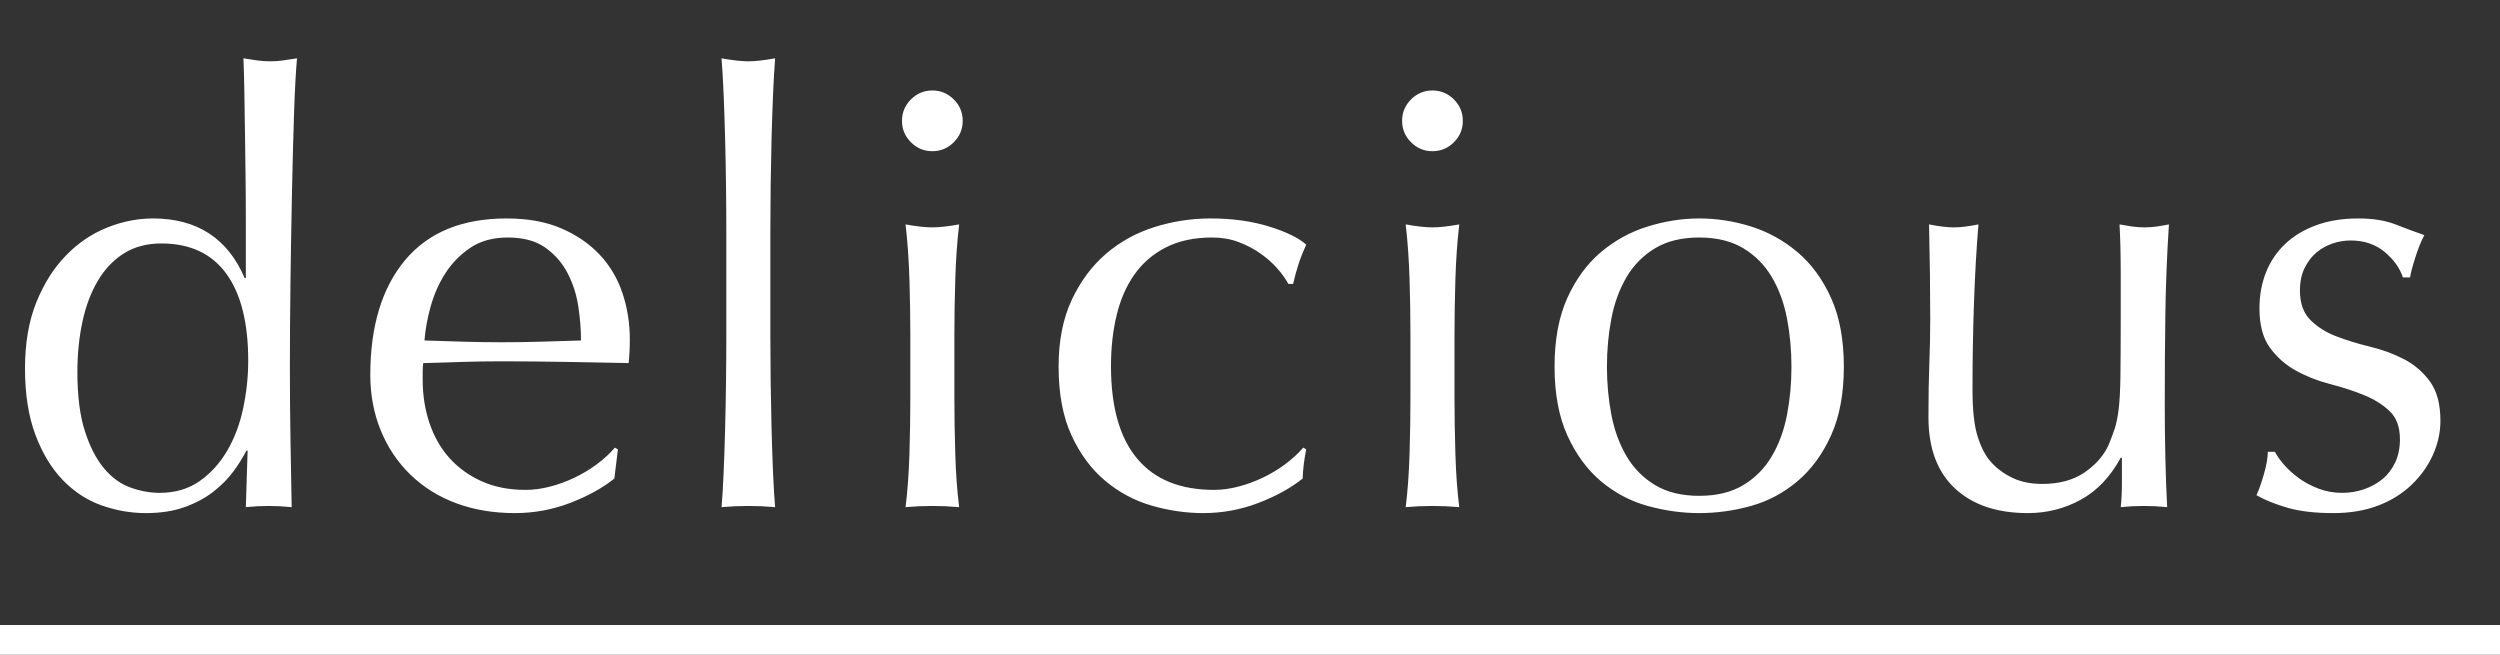 <?xml version="1.0" encoding="UTF-8"?>
<svg width="84px" height="22px" viewBox="0 0 84 22" version="1.1" xmlns="http://www.w3.org/2000/svg" xmlns:xlink="http://www.w3.org/1999/xlink">
    <rect x="0" y="0" width="84" height="22" fill="#333333" stroke="none"/>
    <!-- Generator: Sketch 56.2 (81672) - https://sketch.com -->
    <title>txt-keyword1-en</title>
    <desc>Created with Sketch.</desc>
    <g id="Page-1" stroke="none" stroke-width="1" fill="none" fill-rule="evenodd">
        <g id="top-fix" transform="translate(-727, -1452)" fill="#FFFFFF" fill-rule="nonzero">
            <g id="Group-7" transform="translate(727, 1451)">
                <path d="M2.6,13.5 C2.6,14.3 2.683,14.96 2.85,15.48 C3.017,16 3.23,16.417 3.49,16.73 C3.75,17.043 4.047,17.26 4.38,17.38 C4.713,17.5 5.04,17.56 5.36,17.56 C5.88,17.56 6.327,17.43 6.7,17.17 C7.073,16.91 7.383,16.57 7.63,16.15 C7.877,15.73 8.057,15.253 8.17,14.72 C8.283,14.187 8.34,13.653 8.34,13.12 C8.34,11.84 8.093,10.863 7.6,10.19 C7.107,9.517 6.38,9.18 5.42,9.18 C4.94,9.18 4.523,9.29 4.17,9.51 C3.817,9.73 3.523,10.037 3.29,10.43 C3.057,10.823 2.883,11.283 2.77,11.81 C2.657,12.337 2.6,12.9 2.6,13.5 Z M8.28,16.14 C8.173,16.353 8.03,16.583 7.85,16.83 C7.67,17.077 7.443,17.307 7.17,17.52 C6.897,17.733 6.573,17.907 6.2,18.04 C5.827,18.173 5.393,18.24 4.9,18.24 C4.393,18.24 3.897,18.153 3.41,17.98 C2.923,17.807 2.49,17.523 2.11,17.13 C1.73,16.737 1.423,16.23 1.19,15.61 C0.957,14.99 0.84,14.247 0.84,13.38 C0.84,12.527 0.967,11.787 1.22,11.16 C1.473,10.533 1.803,10.01 2.21,9.59 C2.617,9.17 3.077,8.857 3.59,8.65 C4.103,8.443 4.62,8.34 5.14,8.34 C6.62,8.34 7.647,9.007 8.22,10.34 L8.26,10.34 L8.26,8.38 C8.26,7.873 8.257,7.363 8.25,6.85 C8.243,6.337 8.237,5.847 8.23,5.38 C8.223,4.913 8.217,4.473 8.21,4.06 C8.203,3.647 8.193,3.28 8.18,2.96 C8.34,2.987 8.493,3.01 8.64,3.03 C8.787,3.05 8.933,3.06 9.08,3.06 C9.227,3.06 9.37,3.05 9.51,3.03 C9.65,3.01 9.807,2.987 9.98,2.96 C9.94,3.387 9.907,4.003 9.88,4.81 C9.853,5.617 9.83,6.507 9.81,7.48 C9.79,8.453 9.773,9.453 9.76,10.48 C9.747,11.507 9.74,12.447 9.74,13.3 C9.74,14.22 9.747,15.047 9.76,15.78 C9.773,16.513 9.787,17.267 9.8,18.04 C9.533,18.013 9.273,18 9.02,18 C8.78,18 8.527,18.013 8.26,18.04 L8.32,16.14 L8.28,16.14 Z M17.062,8.98 C16.569,8.98 16.152,9.093 15.812,9.32 C15.472,9.547 15.192,9.83 14.972,10.17 C14.752,10.51 14.586,10.883 14.472,11.29 C14.359,11.697 14.289,12.08 14.262,12.44 C14.676,12.453 15.106,12.467 15.552,12.48 C15.999,12.493 16.436,12.5 16.862,12.5 C17.302,12.5 17.749,12.493 18.202,12.48 C18.656,12.467 19.096,12.453 19.522,12.44 C19.522,12.08 19.492,11.7 19.432,11.3 C19.372,10.9 19.252,10.527 19.072,10.18 C18.892,9.833 18.642,9.547 18.322,9.32 C18.002,9.093 17.582,8.98 17.062,8.98 Z M12.442,13.6 C12.442,11.96 12.832,10.673 13.612,9.74 C14.392,8.807 15.529,8.34 17.022,8.34 C17.729,8.34 18.339,8.45 18.852,8.67 C19.366,8.89 19.796,9.183 20.142,9.55 C20.489,9.917 20.746,10.347 20.912,10.84 C21.079,11.333 21.162,11.86 21.162,12.42 C21.162,12.553 21.159,12.683 21.152,12.81 C21.146,12.937 21.136,13.067 21.122,13.2 C20.402,13.187 19.689,13.173 18.982,13.16 C18.276,13.147 17.562,13.14 16.842,13.14 C16.402,13.14 15.966,13.147 15.532,13.16 C15.099,13.173 14.662,13.187 14.222,13.2 C14.209,13.267 14.202,13.367 14.202,13.5 L14.202,13.76 C14.202,14.28 14.279,14.767 14.432,15.22 C14.586,15.673 14.809,16.063 15.102,16.39 C15.396,16.717 15.756,16.977 16.182,17.17 C16.609,17.363 17.102,17.46 17.662,17.46 C17.929,17.46 18.202,17.423 18.482,17.35 C18.762,17.277 19.036,17.177 19.302,17.05 C19.569,16.923 19.819,16.773 20.052,16.6 C20.286,16.427 20.489,16.24 20.662,16.04 L20.762,16.1 L20.642,17.08 C20.242,17.4 19.746,17.673 19.152,17.9 C18.559,18.127 17.942,18.24 17.302,18.24 C16.582,18.24 15.926,18.13 15.332,17.91 C14.739,17.69 14.226,17.37 13.792,16.95 C13.359,16.53 13.026,16.033 12.792,15.46 C12.559,14.887 12.442,14.267 12.442,13.6 Z M24.404,8.72 C24.404,8.267 24.401,7.773 24.394,7.24 C24.388,6.707 24.378,6.18 24.364,5.66 C24.351,5.14 24.334,4.643 24.314,4.17 C24.294,3.697 24.271,3.293 24.244,2.96 C24.618,3.027 24.918,3.06 25.144,3.06 C25.371,3.06 25.671,3.027 26.044,2.96 C26.018,3.293 25.994,3.697 25.974,4.17 C25.954,4.643 25.938,5.14 25.924,5.66 C25.911,6.18 25.901,6.707 25.894,7.24 C25.888,7.773 25.884,8.267 25.884,8.72 L25.884,12.34 C25.884,12.793 25.888,13.287 25.894,13.82 C25.901,14.353 25.911,14.88 25.924,15.4 C25.938,15.92 25.954,16.413 25.974,16.88 C25.994,17.347 26.018,17.733 26.044,18.04 C25.738,18.013 25.438,18 25.144,18 C24.851,18 24.551,18.013 24.244,18.04 C24.271,17.733 24.294,17.347 24.314,16.88 C24.334,16.413 24.351,15.92 24.364,15.4 C24.378,14.88 24.388,14.353 24.394,13.82 C24.401,13.287 24.404,12.793 24.404,12.34 L24.404,8.72 Z M30.307,5.06 C30.307,4.78 30.407,4.54 30.607,4.34 C30.807,4.14 31.047,4.04 31.327,4.04 C31.607,4.04 31.847,4.14 32.047,4.34 C32.247,4.54 32.347,4.78 32.347,5.06 C32.347,5.34 32.247,5.58 32.047,5.78 C31.847,5.98 31.607,6.08 31.327,6.08 C31.047,6.08 30.807,5.98 30.607,5.78 C30.407,5.58 30.307,5.34 30.307,5.06 Z M30.587,12.28 C30.587,11.68 30.577,11.05 30.557,10.39 C30.537,9.73 30.493,9.113 30.427,8.54 C30.8,8.607 31.1,8.64 31.327,8.64 C31.553,8.64 31.853,8.607 32.227,8.54 C32.16,9.113 32.117,9.73 32.097,10.39 C32.077,11.05 32.067,11.68 32.067,12.28 L32.067,14.36 C32.067,14.96 32.077,15.59 32.097,16.25 C32.117,16.91 32.16,17.507 32.227,18.04 C31.92,18.013 31.62,18 31.327,18 C31.033,18 30.733,18.013 30.427,18.04 C30.493,17.507 30.537,16.91 30.557,16.25 C30.577,15.59 30.587,14.96 30.587,14.36 L30.587,12.28 Z M35.569,13.32 C35.569,12.453 35.716,11.707 36.009,11.08 C36.302,10.453 36.686,9.937 37.159,9.53 C37.632,9.123 38.176,8.823 38.789,8.63 C39.402,8.437 40.029,8.34 40.669,8.34 C41.402,8.34 42.059,8.43 42.639,8.61 C43.219,8.79 43.636,8.993 43.889,9.22 C43.796,9.42 43.712,9.63 43.639,9.85 C43.566,10.07 43.502,10.3 43.449,10.54 L43.289,10.54 C43.196,10.367 43.069,10.19 42.909,10.01 C42.749,9.83 42.559,9.663 42.339,9.51 C42.119,9.357 41.876,9.23 41.609,9.13 C41.342,9.03 41.049,8.98 40.729,8.98 C40.129,8.98 39.612,9.09 39.179,9.31 C38.746,9.53 38.392,9.833 38.119,10.22 C37.846,10.607 37.646,11.063 37.519,11.59 C37.392,12.117 37.329,12.687 37.329,13.3 C37.329,14.673 37.622,15.71 38.209,16.41 C38.796,17.11 39.656,17.46 40.789,17.46 C41.056,17.46 41.329,17.423 41.609,17.35 C41.889,17.277 42.162,17.177 42.429,17.05 C42.696,16.923 42.946,16.773 43.179,16.6 C43.412,16.427 43.616,16.24 43.789,16.04 L43.889,16.1 C43.822,16.42 43.782,16.747 43.769,17.08 C43.369,17.4 42.872,17.673 42.279,17.9 C41.686,18.127 41.069,18.24 40.429,18.24 C39.856,18.24 39.279,18.157 38.699,17.99 C38.119,17.823 37.596,17.543 37.129,17.15 C36.662,16.757 36.286,16.247 35.999,15.62 C35.712,14.993 35.569,14.227 35.569,13.32 Z M47.111,5.06 C47.111,4.78 47.211,4.54 47.411,4.34 C47.611,4.14 47.851,4.04 48.131,4.04 C48.411,4.04 48.651,4.14 48.851,4.34 C49.051,4.54 49.151,4.78 49.151,5.06 C49.151,5.34 49.051,5.58 48.851,5.78 C48.651,5.98 48.411,6.08 48.131,6.08 C47.851,6.08 47.611,5.98 47.411,5.78 C47.211,5.58 47.111,5.34 47.111,5.06 Z M47.391,12.28 C47.391,11.68 47.381,11.05 47.361,10.39 C47.341,9.73 47.298,9.113 47.231,8.54 C47.604,8.607 47.904,8.64 48.131,8.64 C48.358,8.64 48.658,8.607 49.031,8.54 C48.964,9.113 48.921,9.73 48.901,10.39 C48.881,11.05 48.871,11.68 48.871,12.28 L48.871,14.36 C48.871,14.96 48.881,15.59 48.901,16.25 C48.921,16.91 48.964,17.507 49.031,18.04 C48.724,18.013 48.424,18 48.131,18 C47.838,18 47.538,18.013 47.231,18.04 C47.298,17.507 47.341,16.91 47.361,16.25 C47.381,15.59 47.391,14.96 47.391,14.36 L47.391,12.28 Z M53.993,13.32 C53.993,13.88 54.043,14.42 54.143,14.94 C54.243,15.46 54.413,15.923 54.653,16.33 C54.893,16.737 55.213,17.06 55.613,17.3 C56.013,17.54 56.507,17.66 57.093,17.66 C57.68,17.66 58.173,17.54 58.573,17.3 C58.973,17.06 59.293,16.737 59.533,16.33 C59.773,15.923 59.943,15.46 60.043,14.94 C60.143,14.42 60.193,13.88 60.193,13.32 C60.193,12.76 60.143,12.22 60.043,11.7 C59.943,11.18 59.773,10.717 59.533,10.31 C59.293,9.903 58.973,9.58 58.573,9.34 C58.173,9.1 57.68,8.98 57.093,8.98 C56.507,8.98 56.013,9.1 55.613,9.34 C55.213,9.58 54.893,9.903 54.653,10.31 C54.413,10.717 54.243,11.18 54.143,11.7 C54.043,12.22 53.993,12.76 53.993,13.32 Z M52.233,13.32 C52.233,12.413 52.377,11.643 52.663,11.01 C52.95,10.377 53.327,9.863 53.793,9.47 C54.26,9.077 54.783,8.79 55.363,8.61 C55.943,8.43 56.52,8.34 57.093,8.34 C57.68,8.34 58.26,8.43 58.833,8.61 C59.407,8.79 59.927,9.077 60.393,9.47 C60.86,9.863 61.237,10.377 61.523,11.01 C61.81,11.643 61.953,12.413 61.953,13.32 C61.953,14.227 61.81,14.997 61.523,15.63 C61.237,16.263 60.86,16.777 60.393,17.17 C59.927,17.563 59.407,17.84 58.833,18 C58.26,18.16 57.68,18.24 57.093,18.24 C56.52,18.24 55.943,18.16 55.363,18 C54.783,17.84 54.26,17.563 53.793,17.17 C53.327,16.777 52.95,16.263 52.663,15.63 C52.377,14.997 52.233,14.227 52.233,13.32 Z M64.796,15.02 C64.796,14.313 64.806,13.71 64.826,13.21 C64.846,12.71 64.856,12.213 64.856,11.72 C64.856,11.253 64.852,10.747 64.846,10.2 C64.839,9.653 64.829,9.1 64.816,8.54 C65.149,8.607 65.429,8.64 65.656,8.64 C65.869,8.64 66.142,8.607 66.476,8.54 C66.409,9.34 66.359,10.217 66.326,11.17 C66.292,12.123 66.276,13.1 66.276,14.1 C66.276,14.793 66.336,15.323 66.456,15.69 C66.576,16.057 66.722,16.333 66.896,16.52 C67.082,16.733 67.319,16.91 67.606,17.05 C67.892,17.19 68.229,17.26 68.616,17.26 C69.176,17.26 69.642,17.137 70.016,16.89 C70.389,16.643 70.662,16.34 70.836,15.98 C70.929,15.753 71.002,15.56 71.056,15.4 C71.109,15.24 71.152,15.027 71.186,14.76 C71.219,14.493 71.239,14.133 71.246,13.68 C71.252,13.227 71.256,12.607 71.256,11.82 L71.256,10.14 C71.256,9.847 71.252,9.567 71.246,9.3 C71.239,9.033 71.229,8.78 71.216,8.54 C71.362,8.567 71.502,8.59 71.636,8.61 C71.769,8.63 71.909,8.64 72.056,8.64 C72.202,8.64 72.342,8.63 72.476,8.61 C72.609,8.59 72.742,8.567 72.876,8.54 C72.809,9.58 72.769,10.583 72.756,11.55 C72.742,12.517 72.736,13.54 72.736,14.62 C72.736,15.22 72.742,15.807 72.756,16.38 C72.769,16.953 72.789,17.507 72.816,18.04 C72.549,18.013 72.289,18 72.036,18 C71.782,18 71.522,18.013 71.256,18.04 C71.269,17.92 71.279,17.793 71.286,17.66 C71.292,17.527 71.296,17.387 71.296,17.24 L71.296,16.38 L71.256,16.38 C70.909,17.02 70.462,17.49 69.916,17.79 C69.369,18.09 68.776,18.24 68.136,18.24 C67.096,18.24 66.279,17.963 65.686,17.41 C65.092,16.857 64.796,16.06 64.796,15.02 Z M76.438,16.18 C76.504,16.313 76.608,16.46 76.748,16.62 C76.888,16.78 77.054,16.93 77.248,17.07 C77.441,17.21 77.661,17.327 77.908,17.42 C78.154,17.513 78.418,17.56 78.698,17.56 C78.951,17.56 79.194,17.52 79.428,17.44 C79.661,17.36 79.868,17.247 80.048,17.1 C80.228,16.953 80.371,16.767 80.478,16.54 C80.584,16.313 80.638,16.053 80.638,15.76 C80.638,15.347 80.521,15.03 80.288,14.81 C80.054,14.59 79.764,14.41 79.418,14.27 C79.071,14.13 78.691,14.007 78.278,13.9 C77.864,13.793 77.484,13.643 77.138,13.45 C76.791,13.257 76.501,13 76.268,12.68 C76.034,12.36 75.918,11.92 75.918,11.36 C75.918,10.92 75.991,10.517 76.138,10.15 C76.284,9.783 76.498,9.467 76.778,9.2 C77.058,8.933 77.404,8.723 77.818,8.57 C78.231,8.417 78.704,8.34 79.238,8.34 C79.731,8.34 80.148,8.407 80.488,8.54 C80.828,8.673 81.151,8.793 81.458,8.9 C81.351,9.1 81.251,9.347 81.158,9.64 C81.064,9.933 81.004,10.16 80.978,10.32 L80.738,10.32 C80.631,10 80.424,9.713 80.118,9.46 C79.811,9.207 79.431,9.08 78.978,9.08 C78.778,9.08 78.578,9.113 78.378,9.18 C78.178,9.247 77.998,9.347 77.838,9.48 C77.678,9.613 77.544,9.787 77.438,10 C77.331,10.213 77.278,10.467 77.278,10.76 C77.278,11.187 77.394,11.517 77.628,11.75 C77.861,11.983 78.151,12.167 78.498,12.3 C78.844,12.433 79.224,12.55 79.638,12.65 C80.051,12.75 80.431,12.89 80.778,13.07 C81.124,13.25 81.414,13.5 81.648,13.82 C81.881,14.14 81.998,14.58 81.998,15.14 C81.998,15.527 81.914,15.907 81.748,16.28 C81.581,16.653 81.341,16.99 81.028,17.29 C80.714,17.59 80.338,17.823 79.898,17.99 C79.458,18.157 78.958,18.24 78.398,18.24 C77.784,18.24 77.271,18.18 76.858,18.06 C76.444,17.94 76.098,17.8 75.818,17.64 C75.898,17.467 75.981,17.23 76.068,16.93 C76.154,16.63 76.198,16.38 76.198,16.18 L76.438,16.18 Z" id="delicious"></path>
                <polygon id="Line" points="-5.68434189e-13 23 84 23 84 22 -5.68434189e-13 22"></polygon>
            </g>
        </g>
    </g>
</svg>